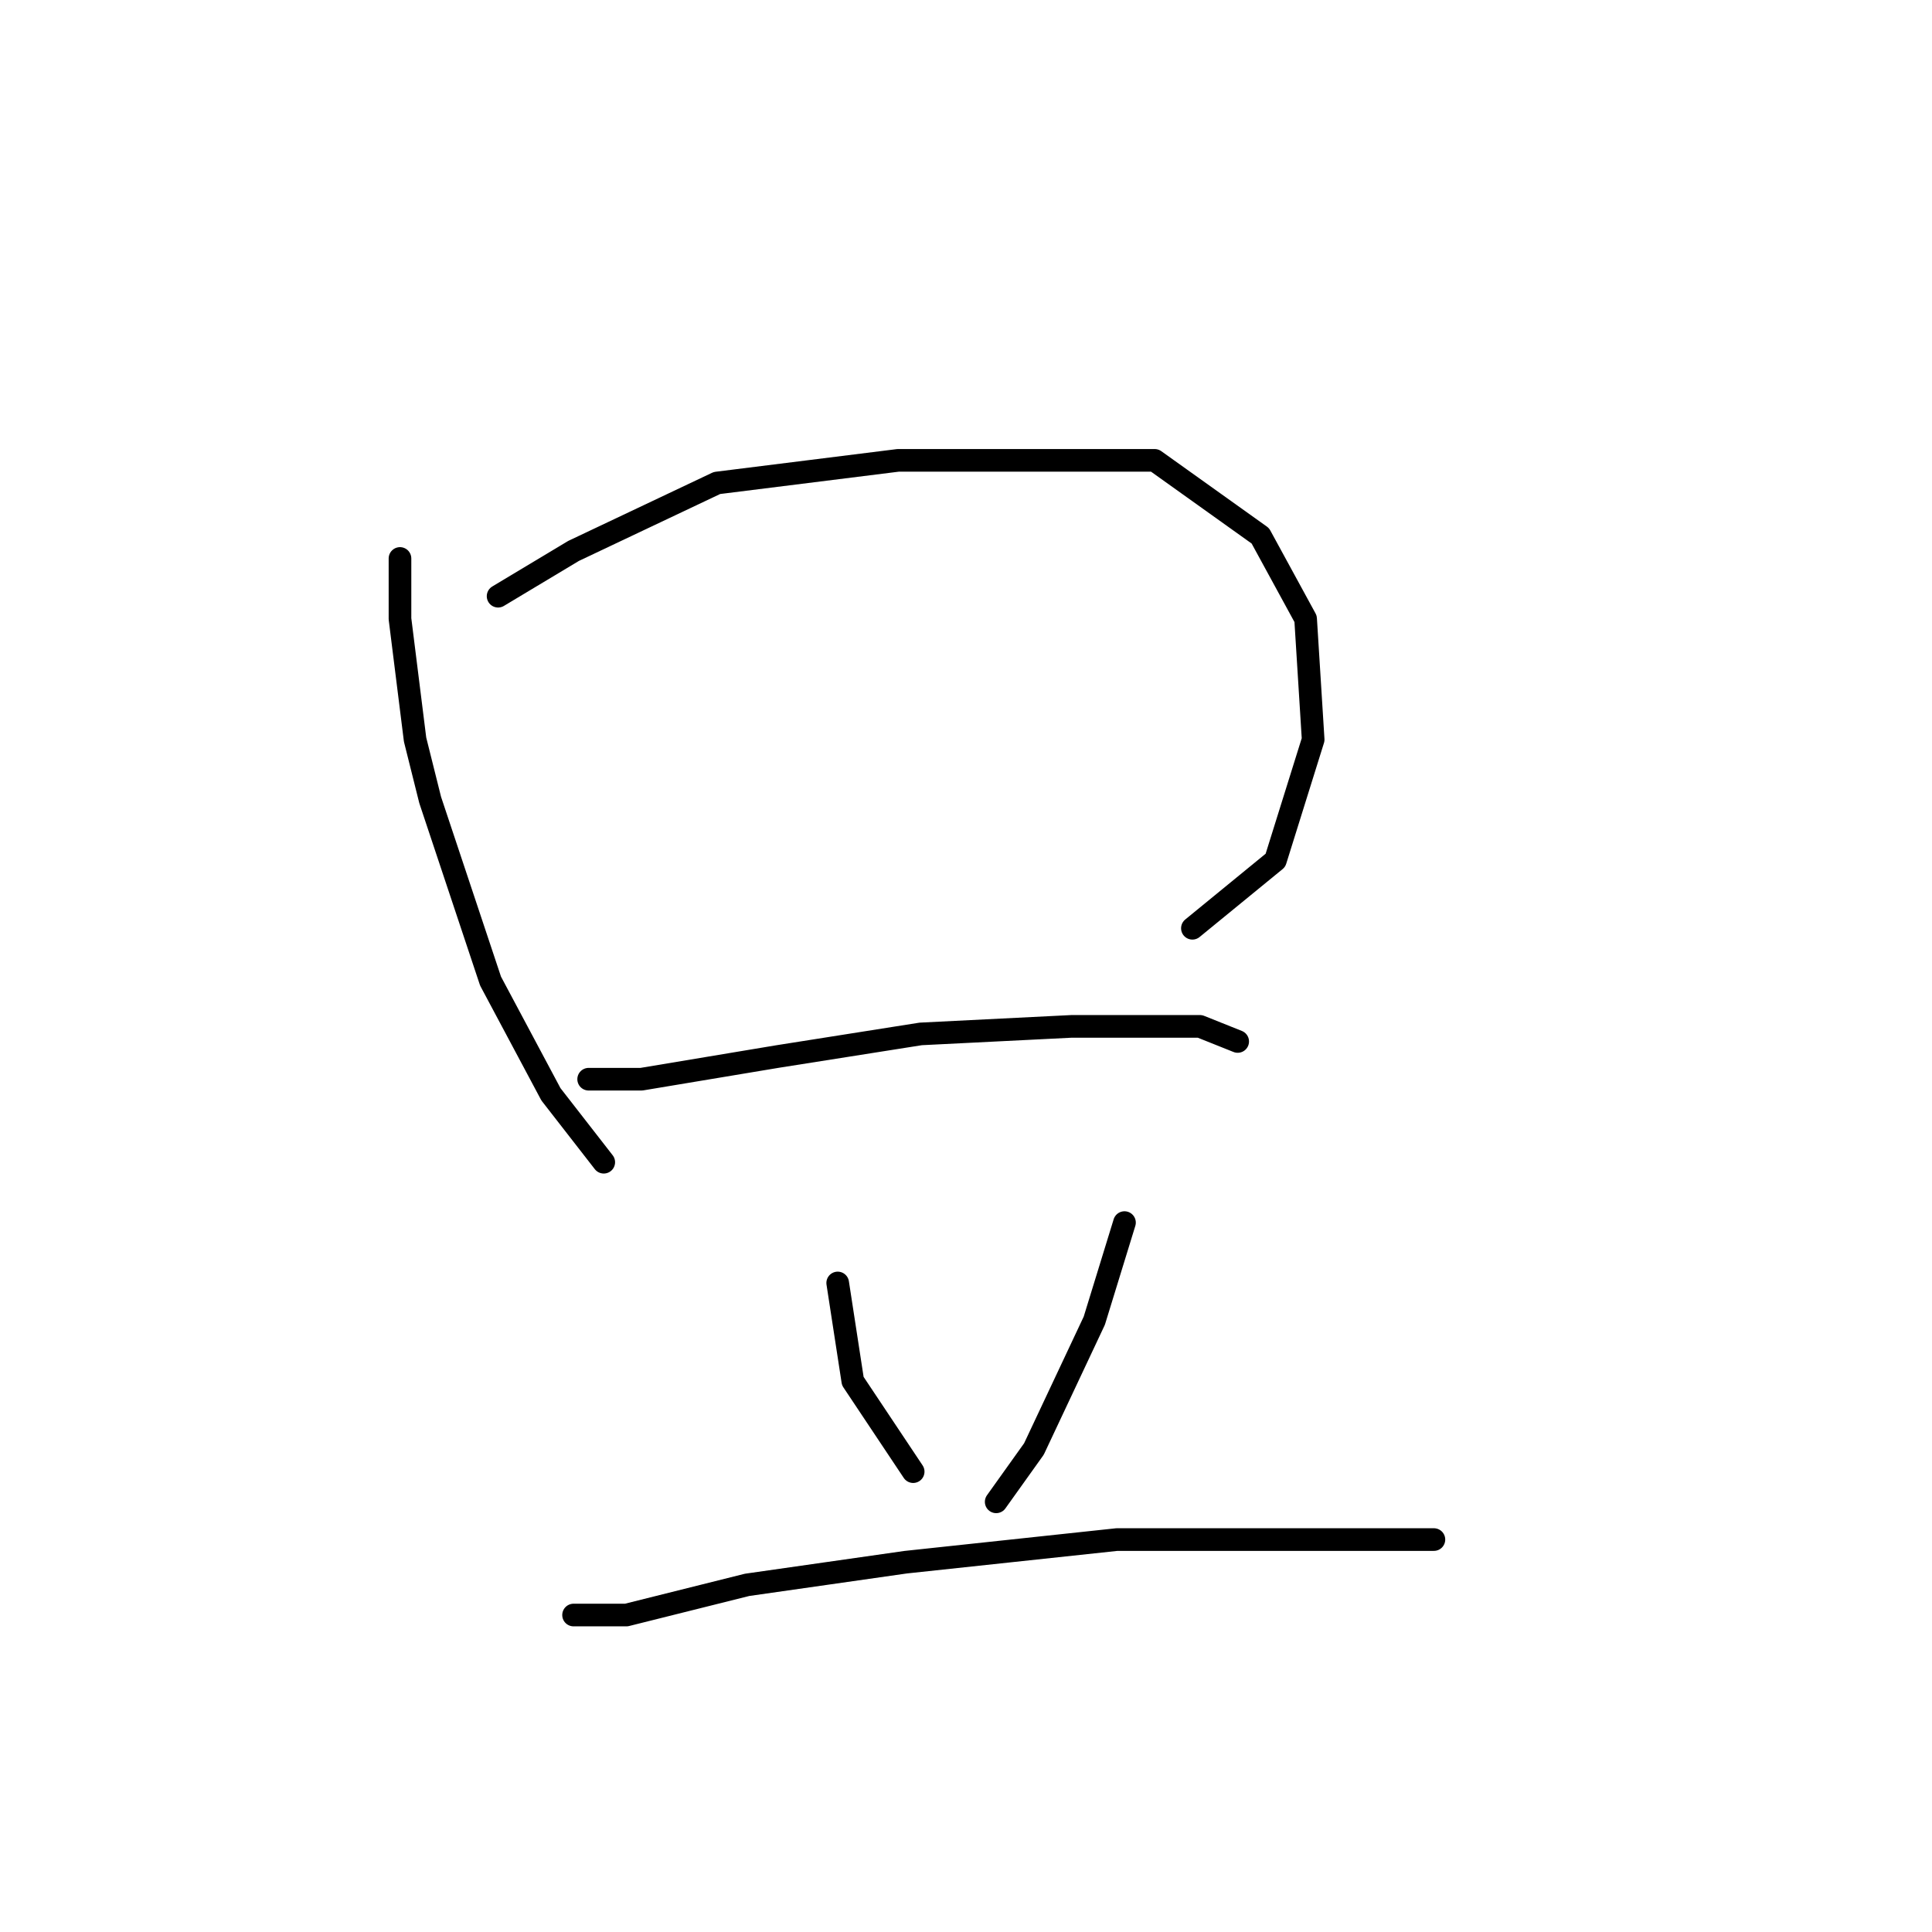 <?xml version="1.0" standalone="no"?>
    <svg width="256" height="256" xmlns="http://www.w3.org/2000/svg" version="1.1">
    <polyline stroke="black" stroke-width="3" stroke-linecap="round" fill="transparent" stroke-linejoin="round" points="53 74 53 82 55 98 57 106 65 130 73 145 80 154 80 154 " />
        <polyline stroke="black" stroke-width="3" stroke-linecap="round" fill="transparent" stroke-linejoin="round" points="66 79 76 73 95 64 119 61 132 61 153 61 167 71 173 82 174 98 169 114 158 123 158 123 " />
        <polyline stroke="black" stroke-width="3" stroke-linecap="round" fill="transparent" stroke-linejoin="round" points="78 143 85 143 103 140 122 137 142 136 159 136 164 138 164 138 " />
        <polyline stroke="black" stroke-width="3" stroke-linecap="round" fill="transparent" stroke-linejoin="round" points="111 170 113 183 121 195 121 195 " />
        <polyline stroke="black" stroke-width="3" stroke-linecap="round" fill="transparent" stroke-linejoin="round" points="149 162 145 175 137 192 132 199 132 199 " />
        <polyline stroke="black" stroke-width="3" stroke-linecap="round" fill="transparent" stroke-linejoin="round" points="76 214 83 214 99 210 120 207 148 204 177 204 190 204 190 204 " />
        </svg>
